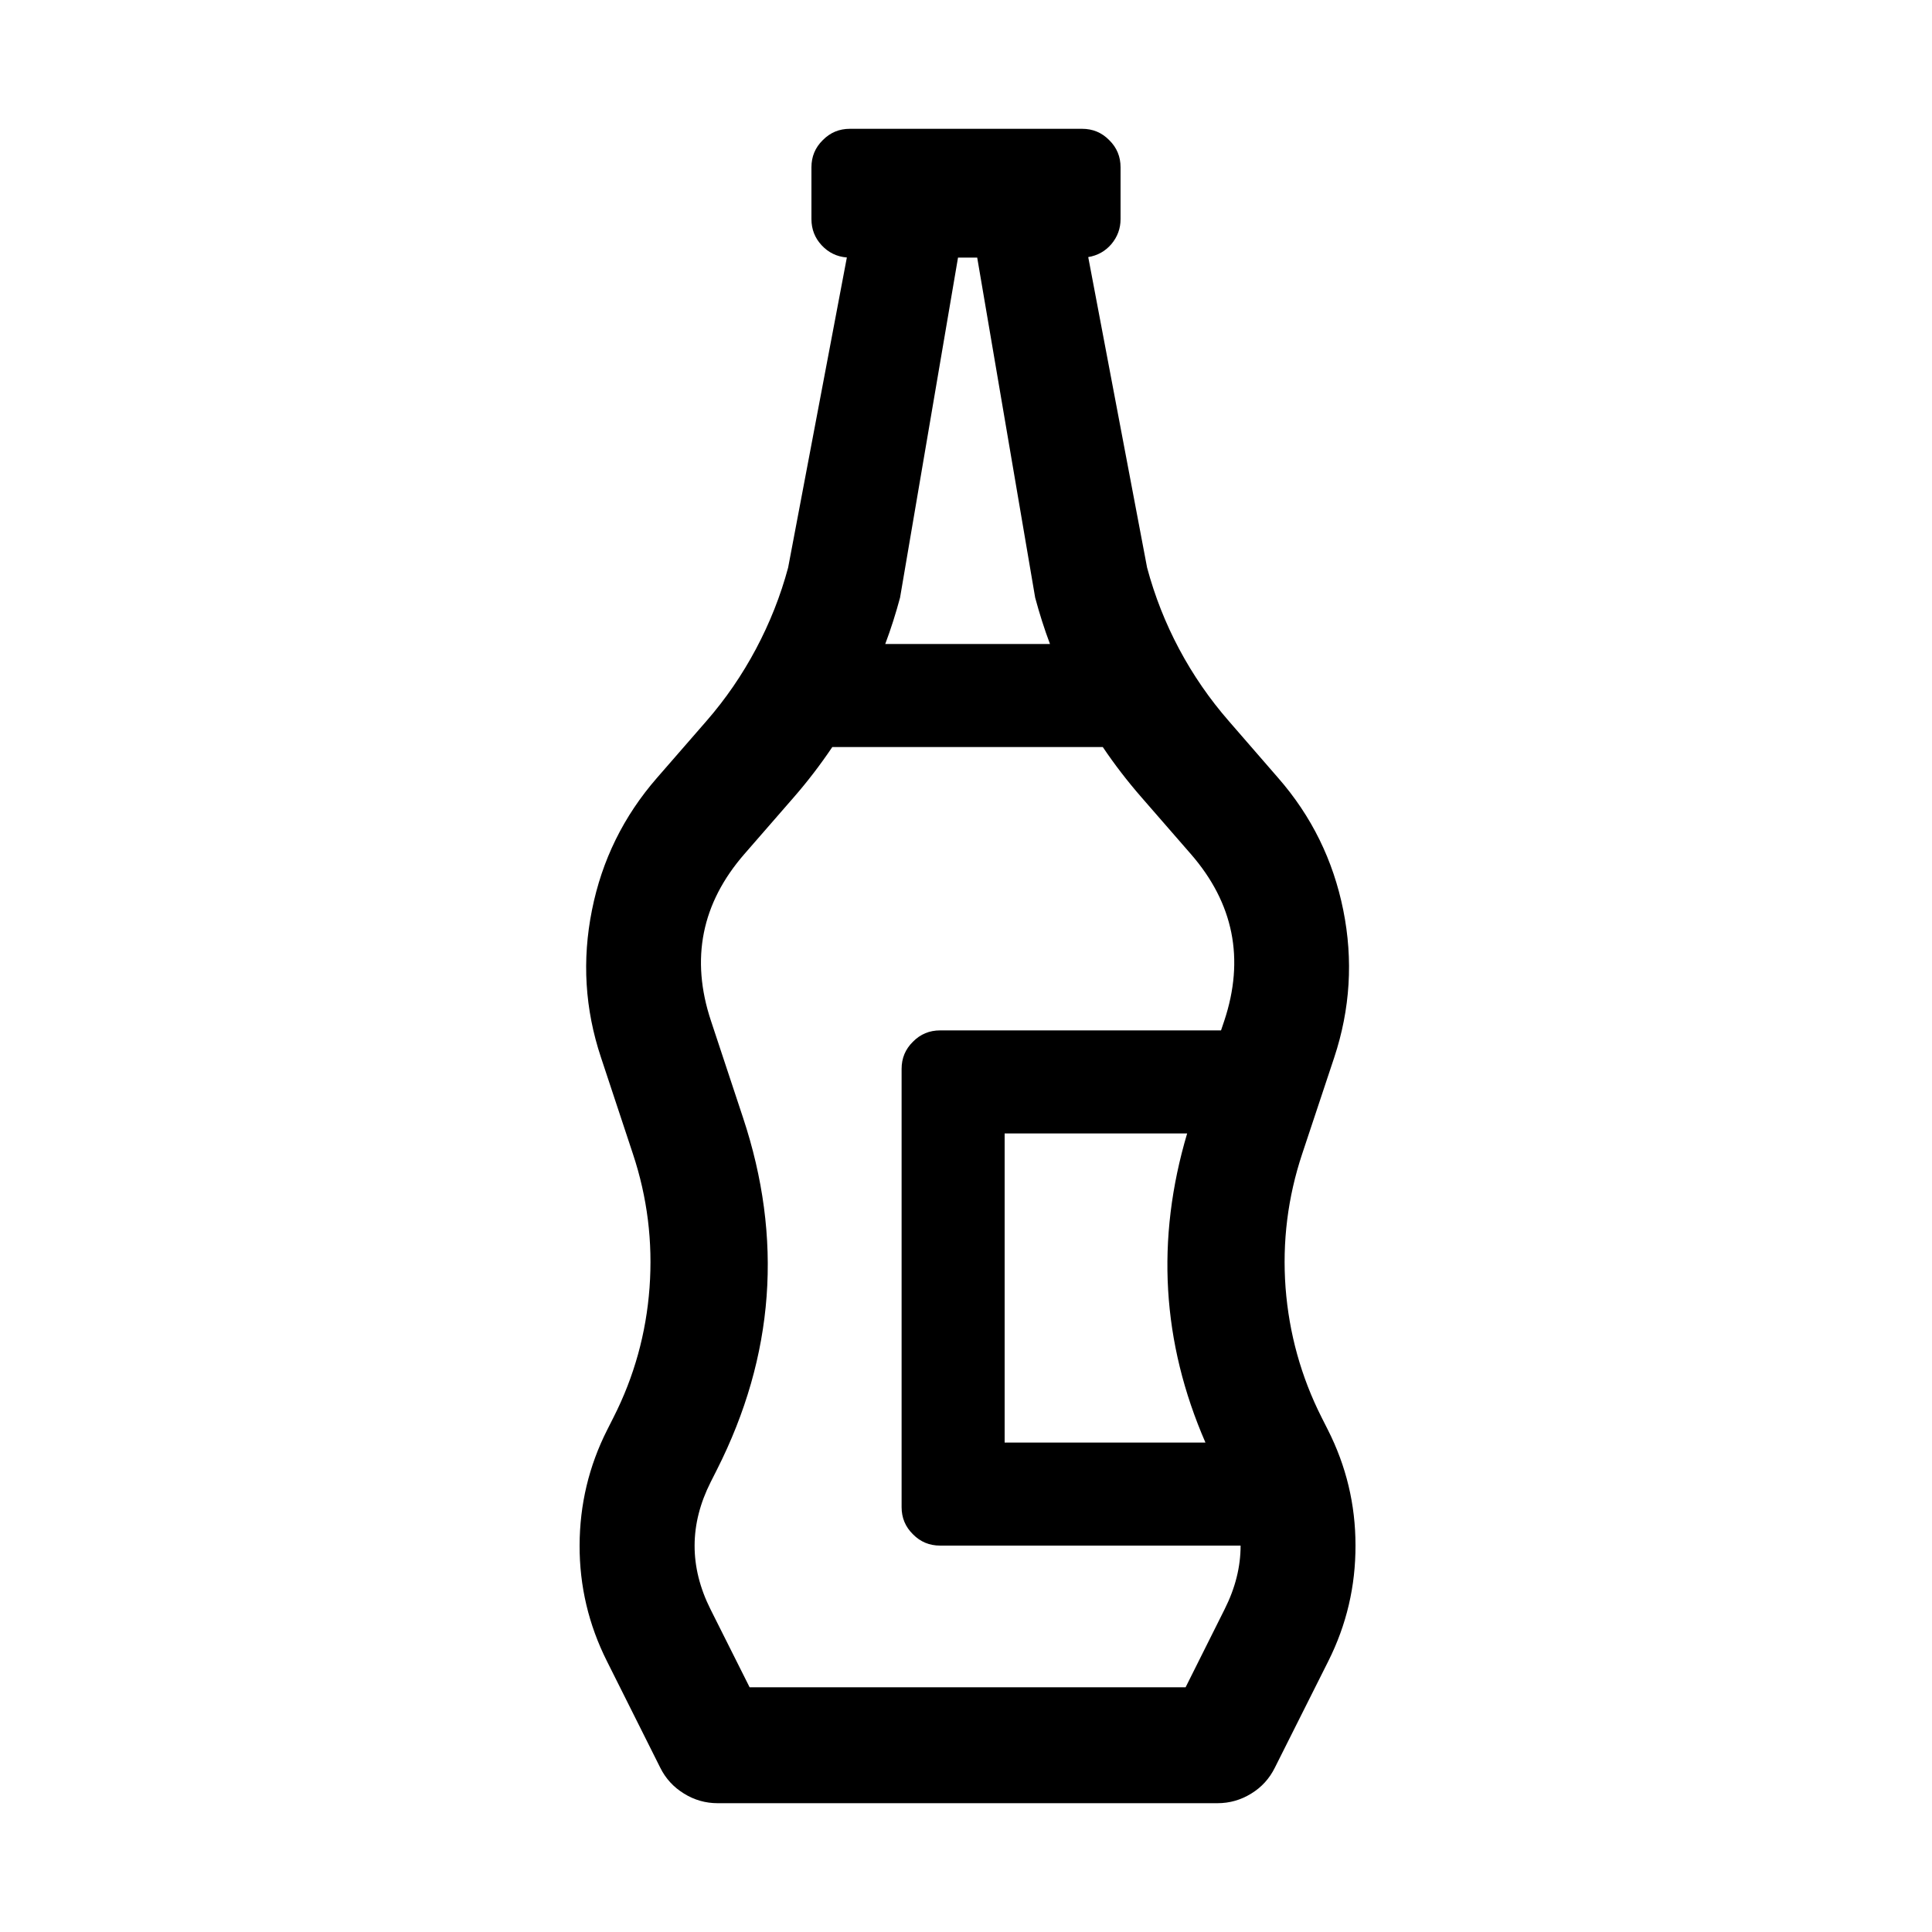 <?xml version="1.0" encoding="utf-8"?>
<svg width="15px" height="15px" viewBox="0 0 15 15" version="1.1" xmlns:xlink="http://www.w3.org/1999/xlink" xmlns="http://www.w3.org/2000/svg">
  <defs>
    <rect width="15" height="15" id="artboard_1" />
    <clipPath id="clip_1">
      <use xlink:href="#artboard_1" clip-rule="evenodd" />
    </clipPath>
  </defs>
  <g id="icon--bottle" clip-path="url(#clip_1)">
    <path d="M8.401 1L6.599 1C6.516 1 6.446 1.029 6.388 1.088C6.329 1.146 6.3 1.216 6.3 1.299L6.3 1.701C6.3 1.779 6.326 1.847 6.379 1.904C6.432 1.961 6.497 1.993 6.575 1.999L6.119 4.407C6.06 4.627 5.976 4.838 5.869 5.039C5.762 5.24 5.634 5.427 5.484 5.599L5.101 6.039C4.842 6.336 4.673 6.679 4.596 7.066C4.518 7.454 4.541 7.835 4.666 8.21L4.914 8.959C5.026 9.296 5.069 9.642 5.043 9.997C5.017 10.351 4.924 10.688 4.763 11.005L4.715 11.1C4.572 11.382 4.501 11.681 4.5 11.998C4.499 12.314 4.57 12.614 4.712 12.897L5.126 13.724C5.168 13.809 5.23 13.876 5.31 13.925C5.39 13.975 5.478 14 5.572 14L9.452 14C9.547 14 9.634 13.975 9.715 13.925C9.795 13.876 9.856 13.809 9.898 13.724L10.313 12.897C10.455 12.614 10.525 12.314 10.524 11.998C10.524 11.681 10.452 11.382 10.309 11.1L10.261 11.005C10.101 10.688 10.008 10.351 9.981 9.997C9.955 9.642 9.998 9.296 10.11 8.959L10.359 8.21C10.483 7.835 10.507 7.454 10.429 7.066C10.351 6.679 10.183 6.336 9.923 6.039L9.541 5.599C9.391 5.427 9.262 5.24 9.155 5.039C9.048 4.838 8.965 4.627 8.906 4.407L8.449 1.996C8.521 1.984 8.581 1.951 8.629 1.895C8.676 1.839 8.7 1.774 8.7 1.701L8.7 1.299C8.7 1.216 8.671 1.146 8.612 1.088C8.554 1.029 8.484 1 8.401 1L8.401 1ZM7.438 2L7.587 2L8.037 4.64C8.07 4.763 8.108 4.883 8.152 5L6.873 5C6.917 4.883 6.955 4.763 6.988 4.64L7.438 2L7.438 2ZM6.462 5.8L8.562 5.8C8.653 5.935 8.753 6.065 8.862 6.19L9.245 6.63C9.578 7.012 9.665 7.445 9.505 7.926L9.48 8L7.299 8C7.216 8 7.146 8.029 7.088 8.088C7.029 8.146 7 8.216 7 8.299L7 8.501L7 8.503L7 11.499L7 11.701C7 11.784 7.029 11.854 7.088 11.912C7.146 11.971 7.216 12 7.299 12L9.632 12C9.632 12.165 9.591 12.329 9.508 12.494L9.205 13.1L5.82 13.1L5.516 12.494C5.351 12.164 5.352 11.835 5.518 11.506L5.566 11.411C6.013 10.527 6.081 9.615 5.768 8.675L5.52 7.926C5.36 7.445 5.447 7.012 5.78 6.63L6.163 6.19C6.272 6.065 6.371 5.935 6.462 5.8L6.462 5.8ZM7.8 8.8L9.217 8.8C8.973 9.622 9.02 10.421 9.359 11.2L7.8 11.2L7.8 8.8L7.8 8.8Z" id="Vector" fill="#000000" fill-rule="evenodd" stroke="none" artboard="4665b3f8-560c-44b2-8260-7d48ad99ee23" />
  </g>
</svg>